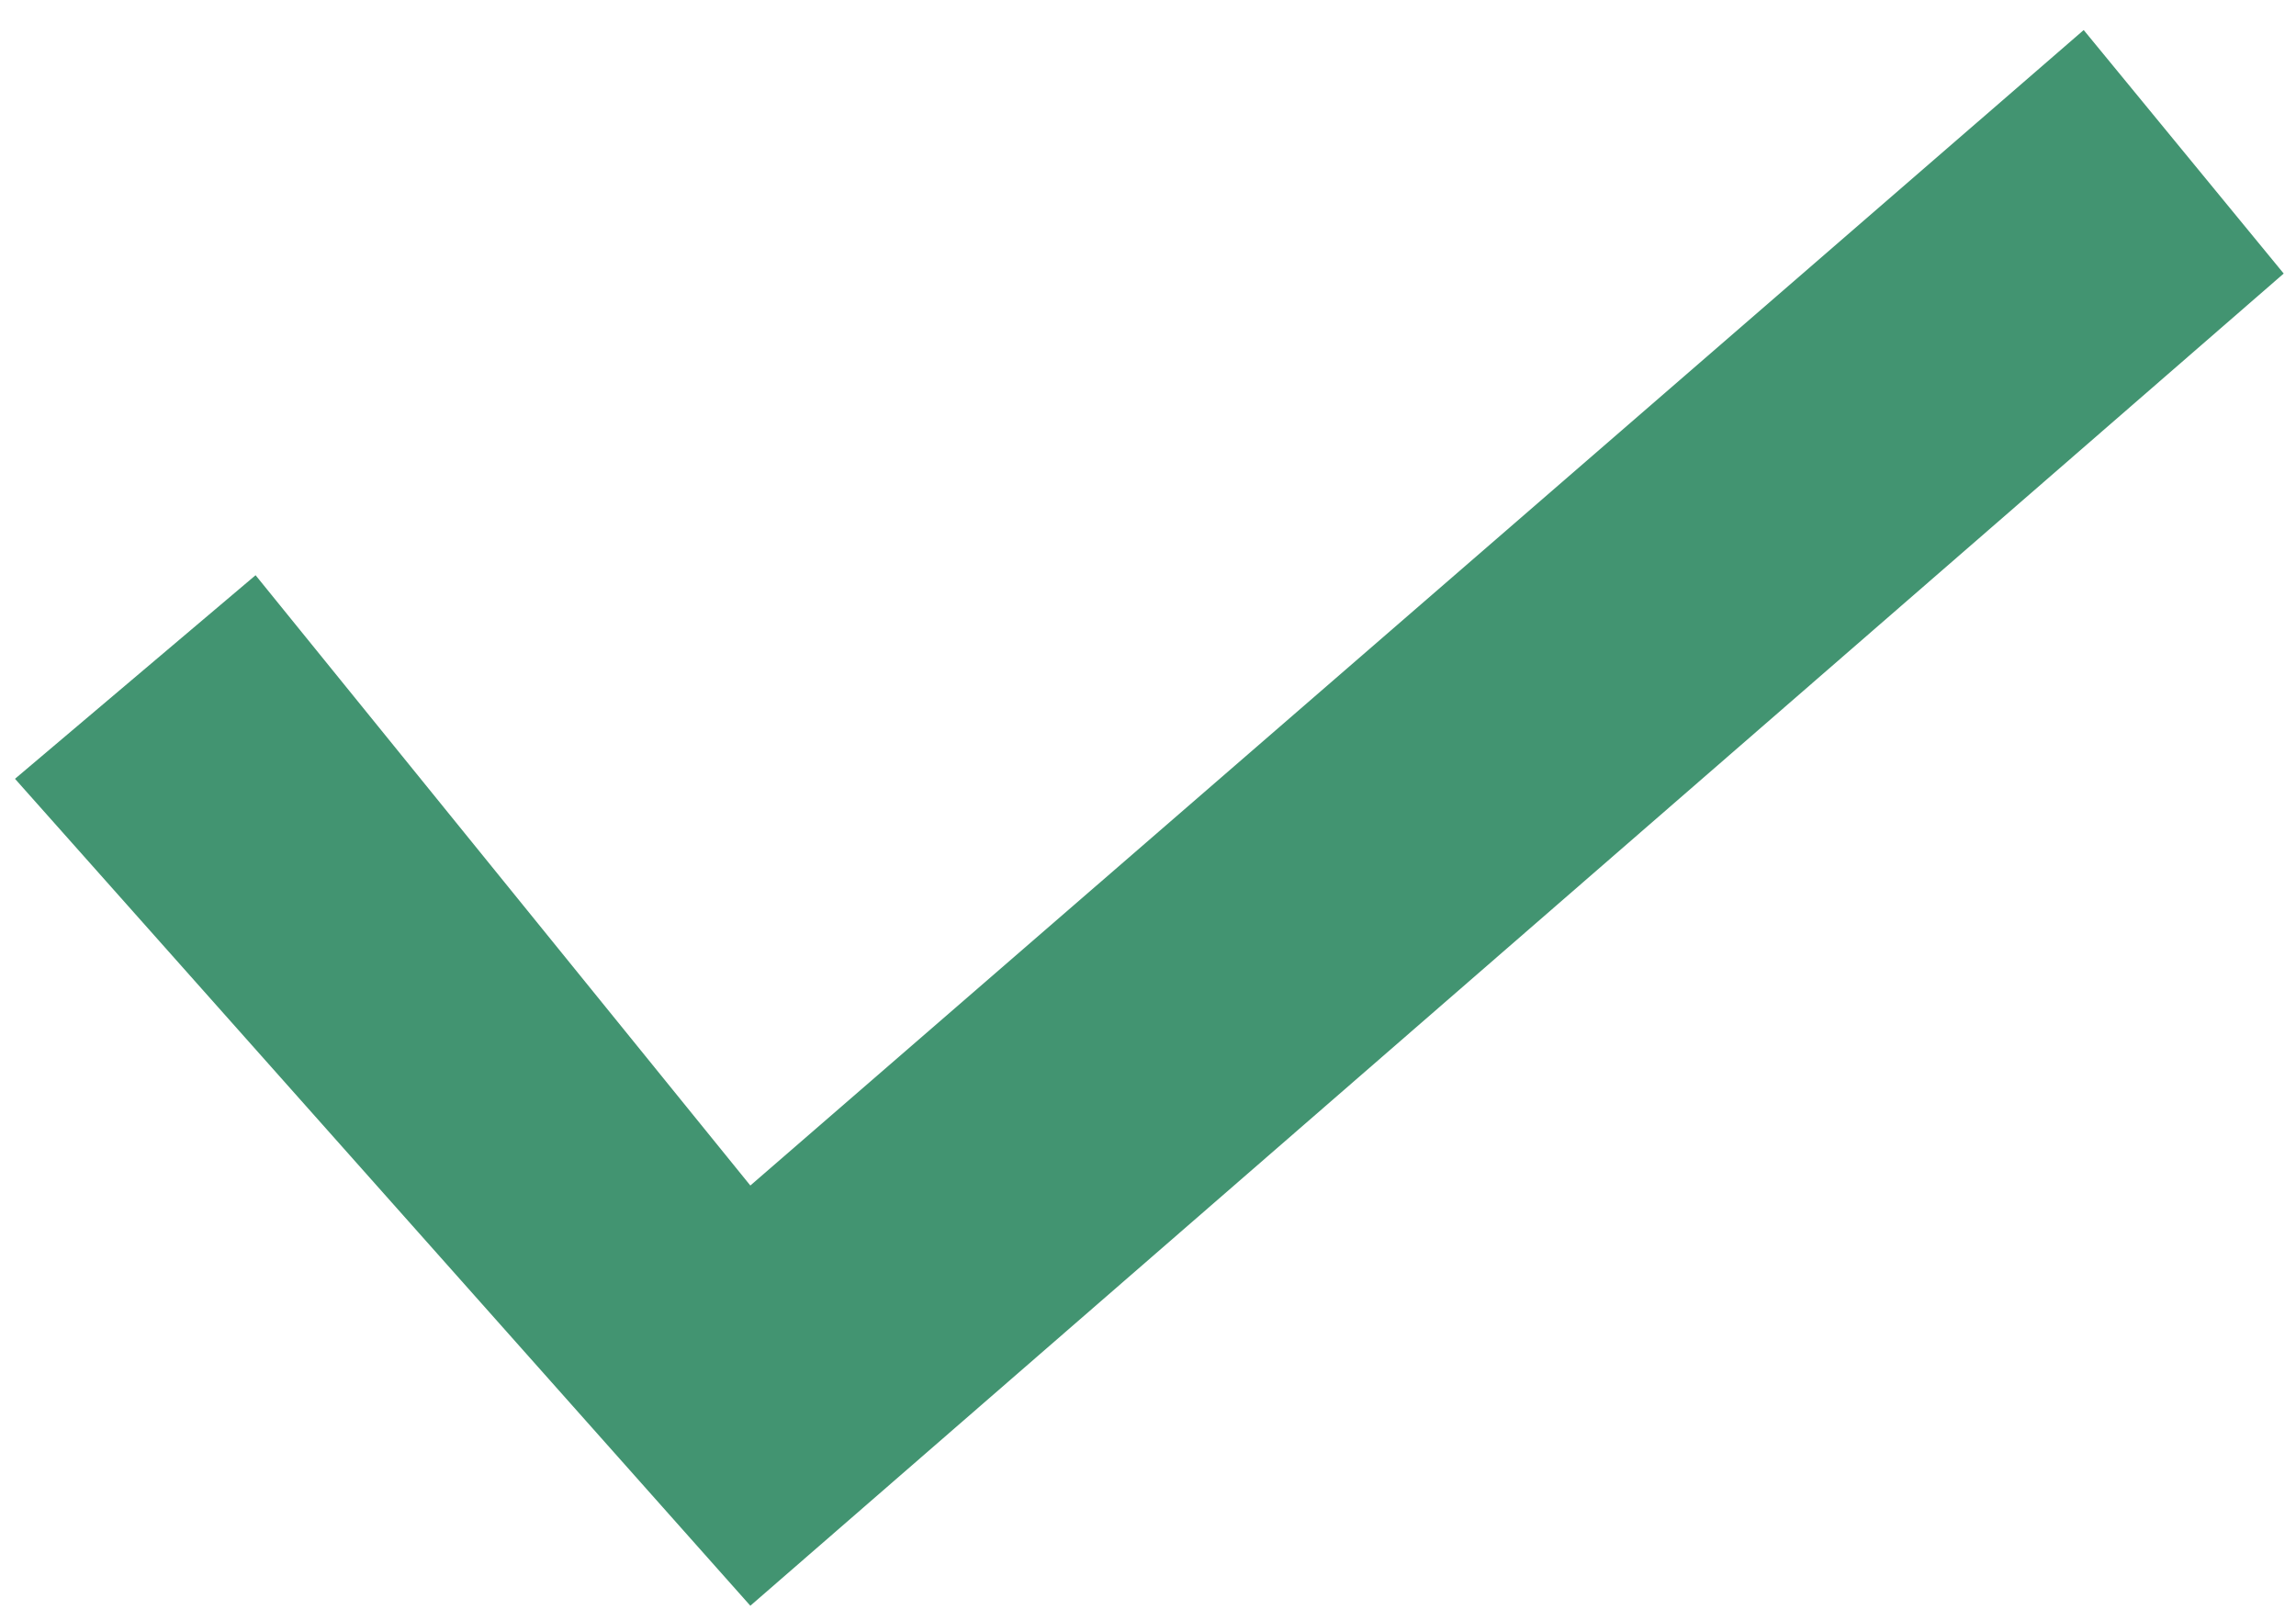 <svg width="51" height="36" viewBox="0 0 51 36" fill="none" xmlns="http://www.w3.org/2000/svg">
<path fill-rule="evenodd" clip-rule="evenodd" d="M50.727 6.076L16.667 35.667L0.333 17.299L5.677 12.777L16.667 26.333L46.284 0.667L50.727 6.076Z" fill="#429471"/>
</svg>
